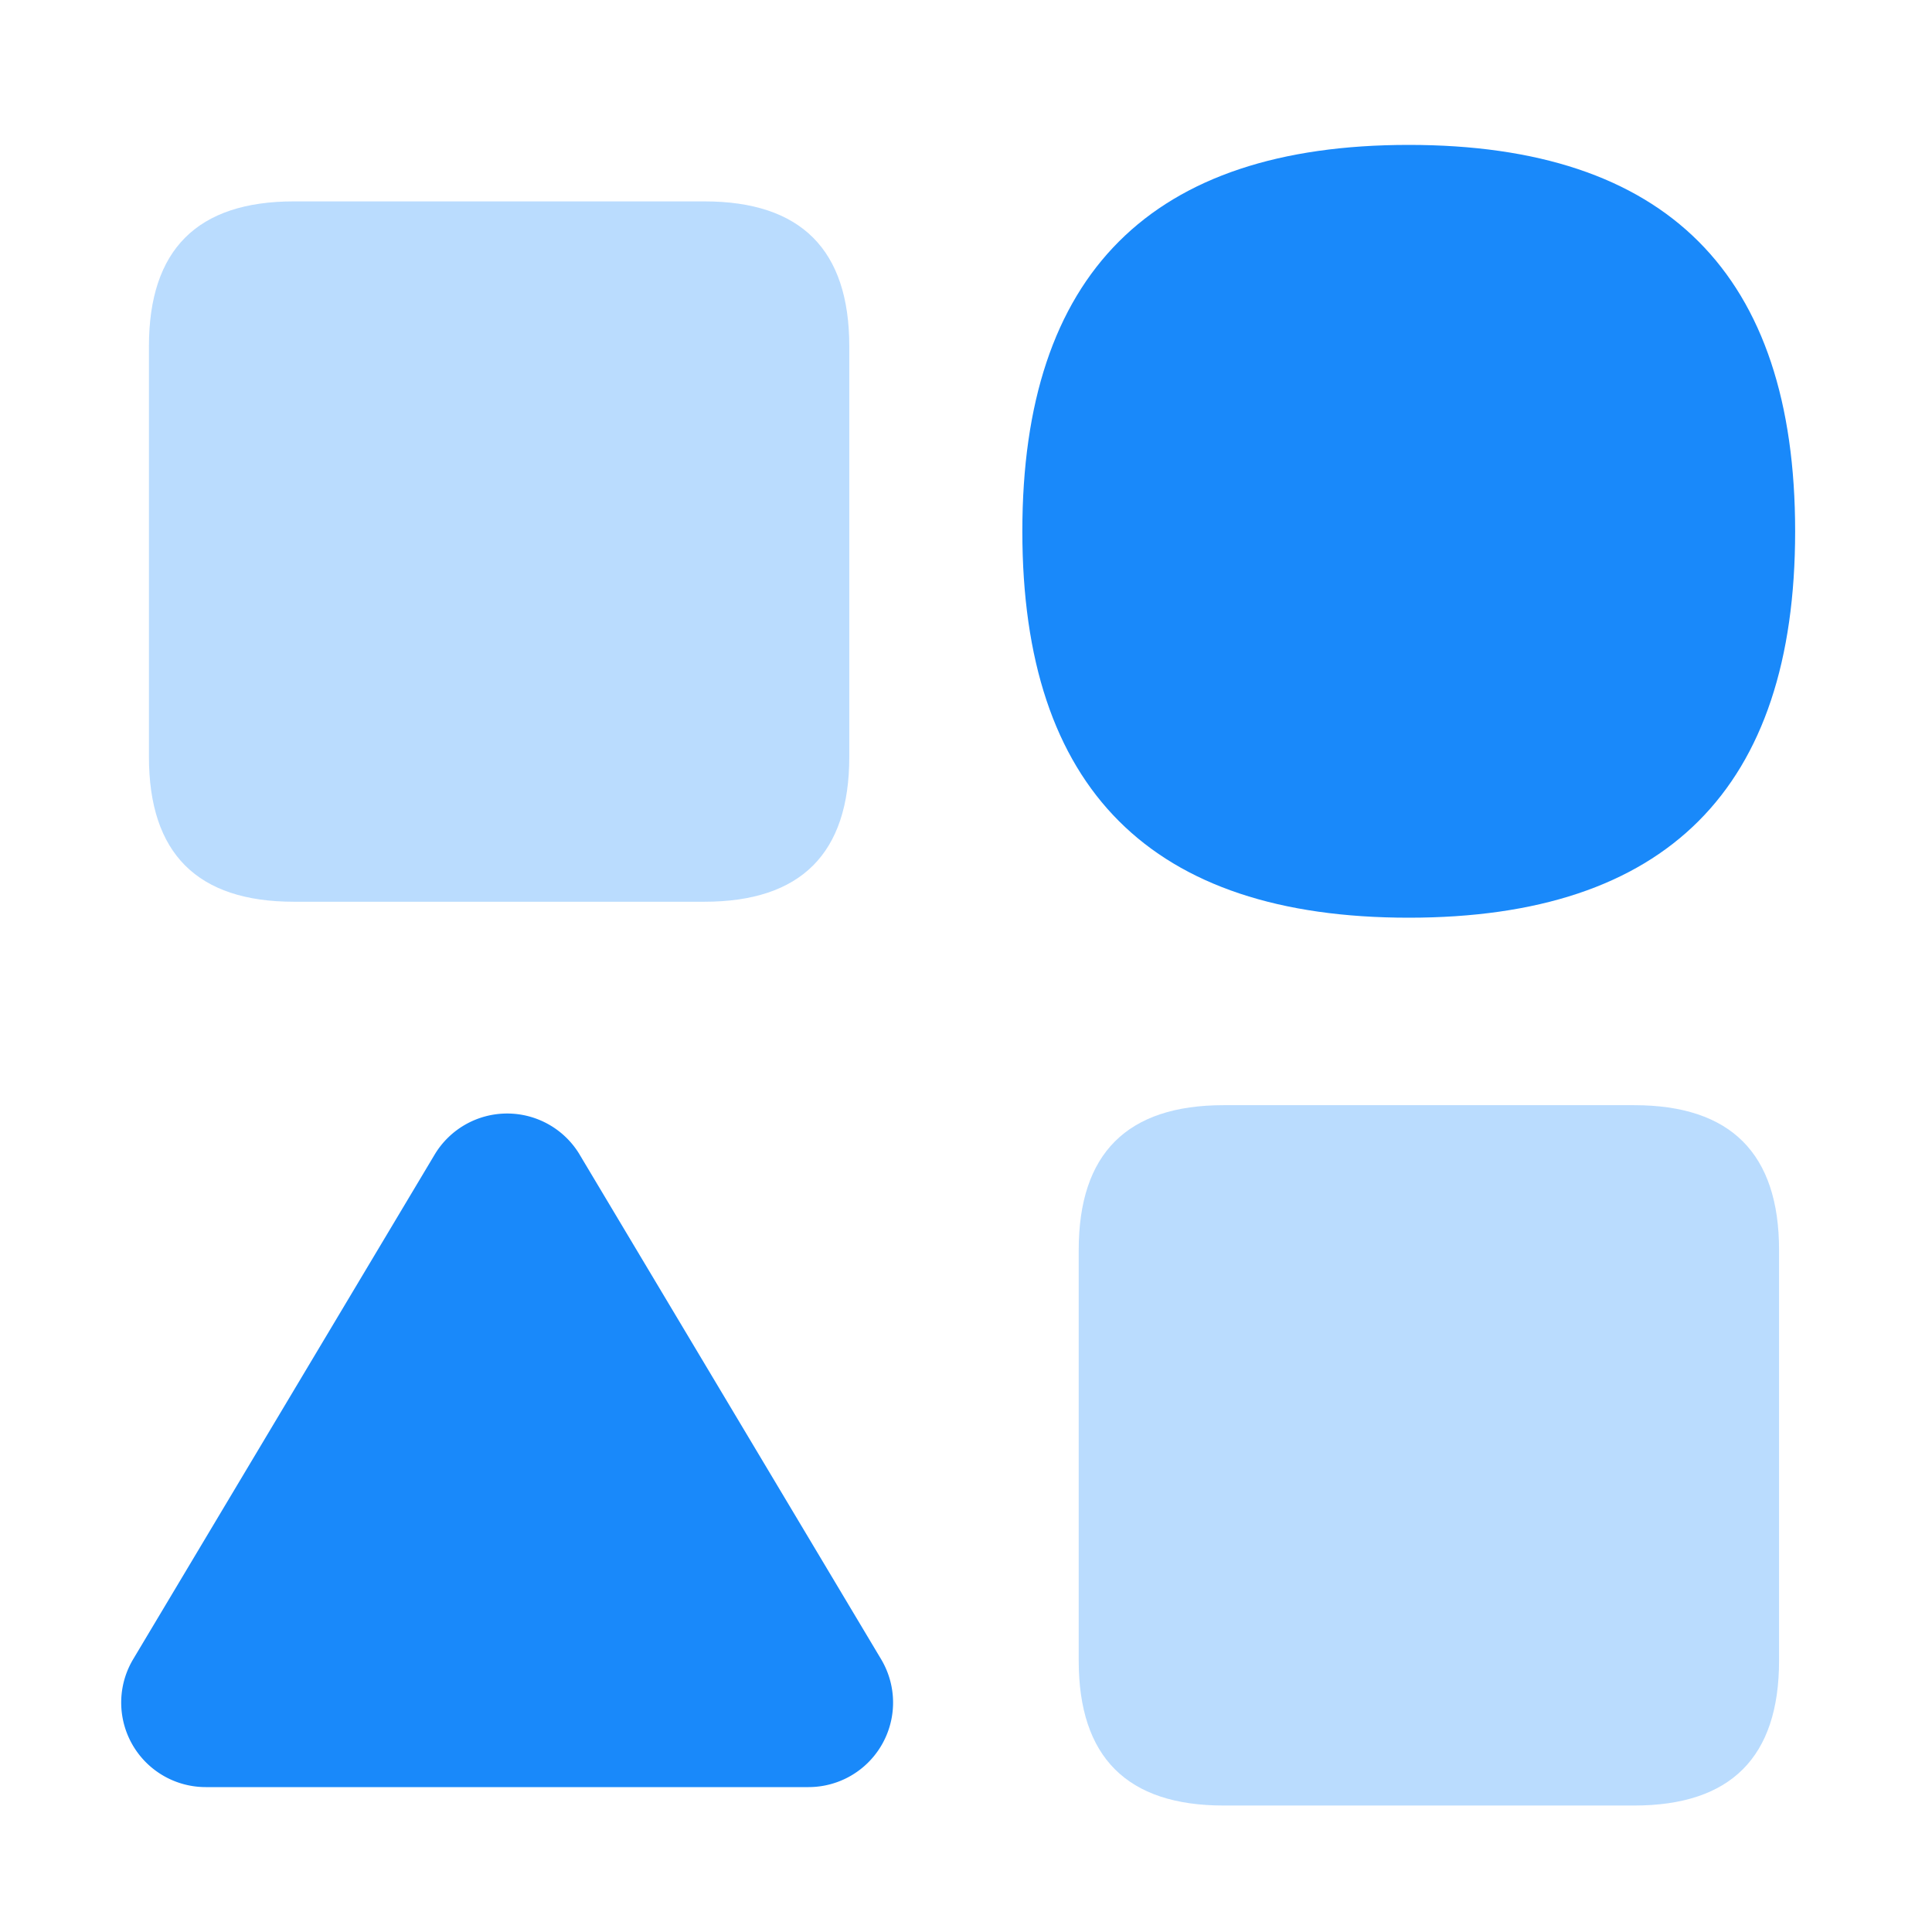 <?xml version="1.0" standalone="no"?><!DOCTYPE svg PUBLIC "-//W3C//DTD SVG 1.1//EN" "http://www.w3.org/Graphics/SVG/1.1/DTD/svg11.dtd"><svg t="1635175846966" class="icon" viewBox="0 0 1024 1024" version="1.1" xmlns="http://www.w3.org/2000/svg" p-id="970" xmlns:xlink="http://www.w3.org/1999/xlink" width="32" height="32"><defs><style type="text/css"></style></defs><path d="M78.938 106.739m76.8 0l217.6 0q76.8 0 76.8 76.8l0 217.6q0 76.8-76.8 76.8l-217.6 0q-76.8 0-76.8-76.8l0-217.6q0-76.8 76.8-76.8Z" fill="#1989FA" fill-opacity=".3" p-id="971"></path><path d="M541.862 76.8m204.8 0l0 0q204.8 0 204.8 204.8l0 0q0 204.8-204.8 204.8l0 0q-204.8 0-204.8-204.8l0 0q0-204.8 204.8-204.8Z" fill="#1989FA" p-id="972"></path><path d="M571.738 585.766m76.8 0l217.6 0q76.8 0 76.8 76.8l0 217.6q0 76.8-76.8 76.8l-217.6 0q-76.8 0-76.8-76.8l0-217.6q0-76.8 76.8-76.8Z" fill="#1989FA" fill-opacity=".3" p-id="973"></path><path d="M307.251 612.019l159.757 267.405A44.8 44.8 0 0 1 428.557 947.2H109.043a44.8 44.8 0 0 1-38.464-67.776l159.757-267.405a44.8 44.8 0 0 1 76.928 0z" fill="#1989FA" p-id="974"></path></svg>